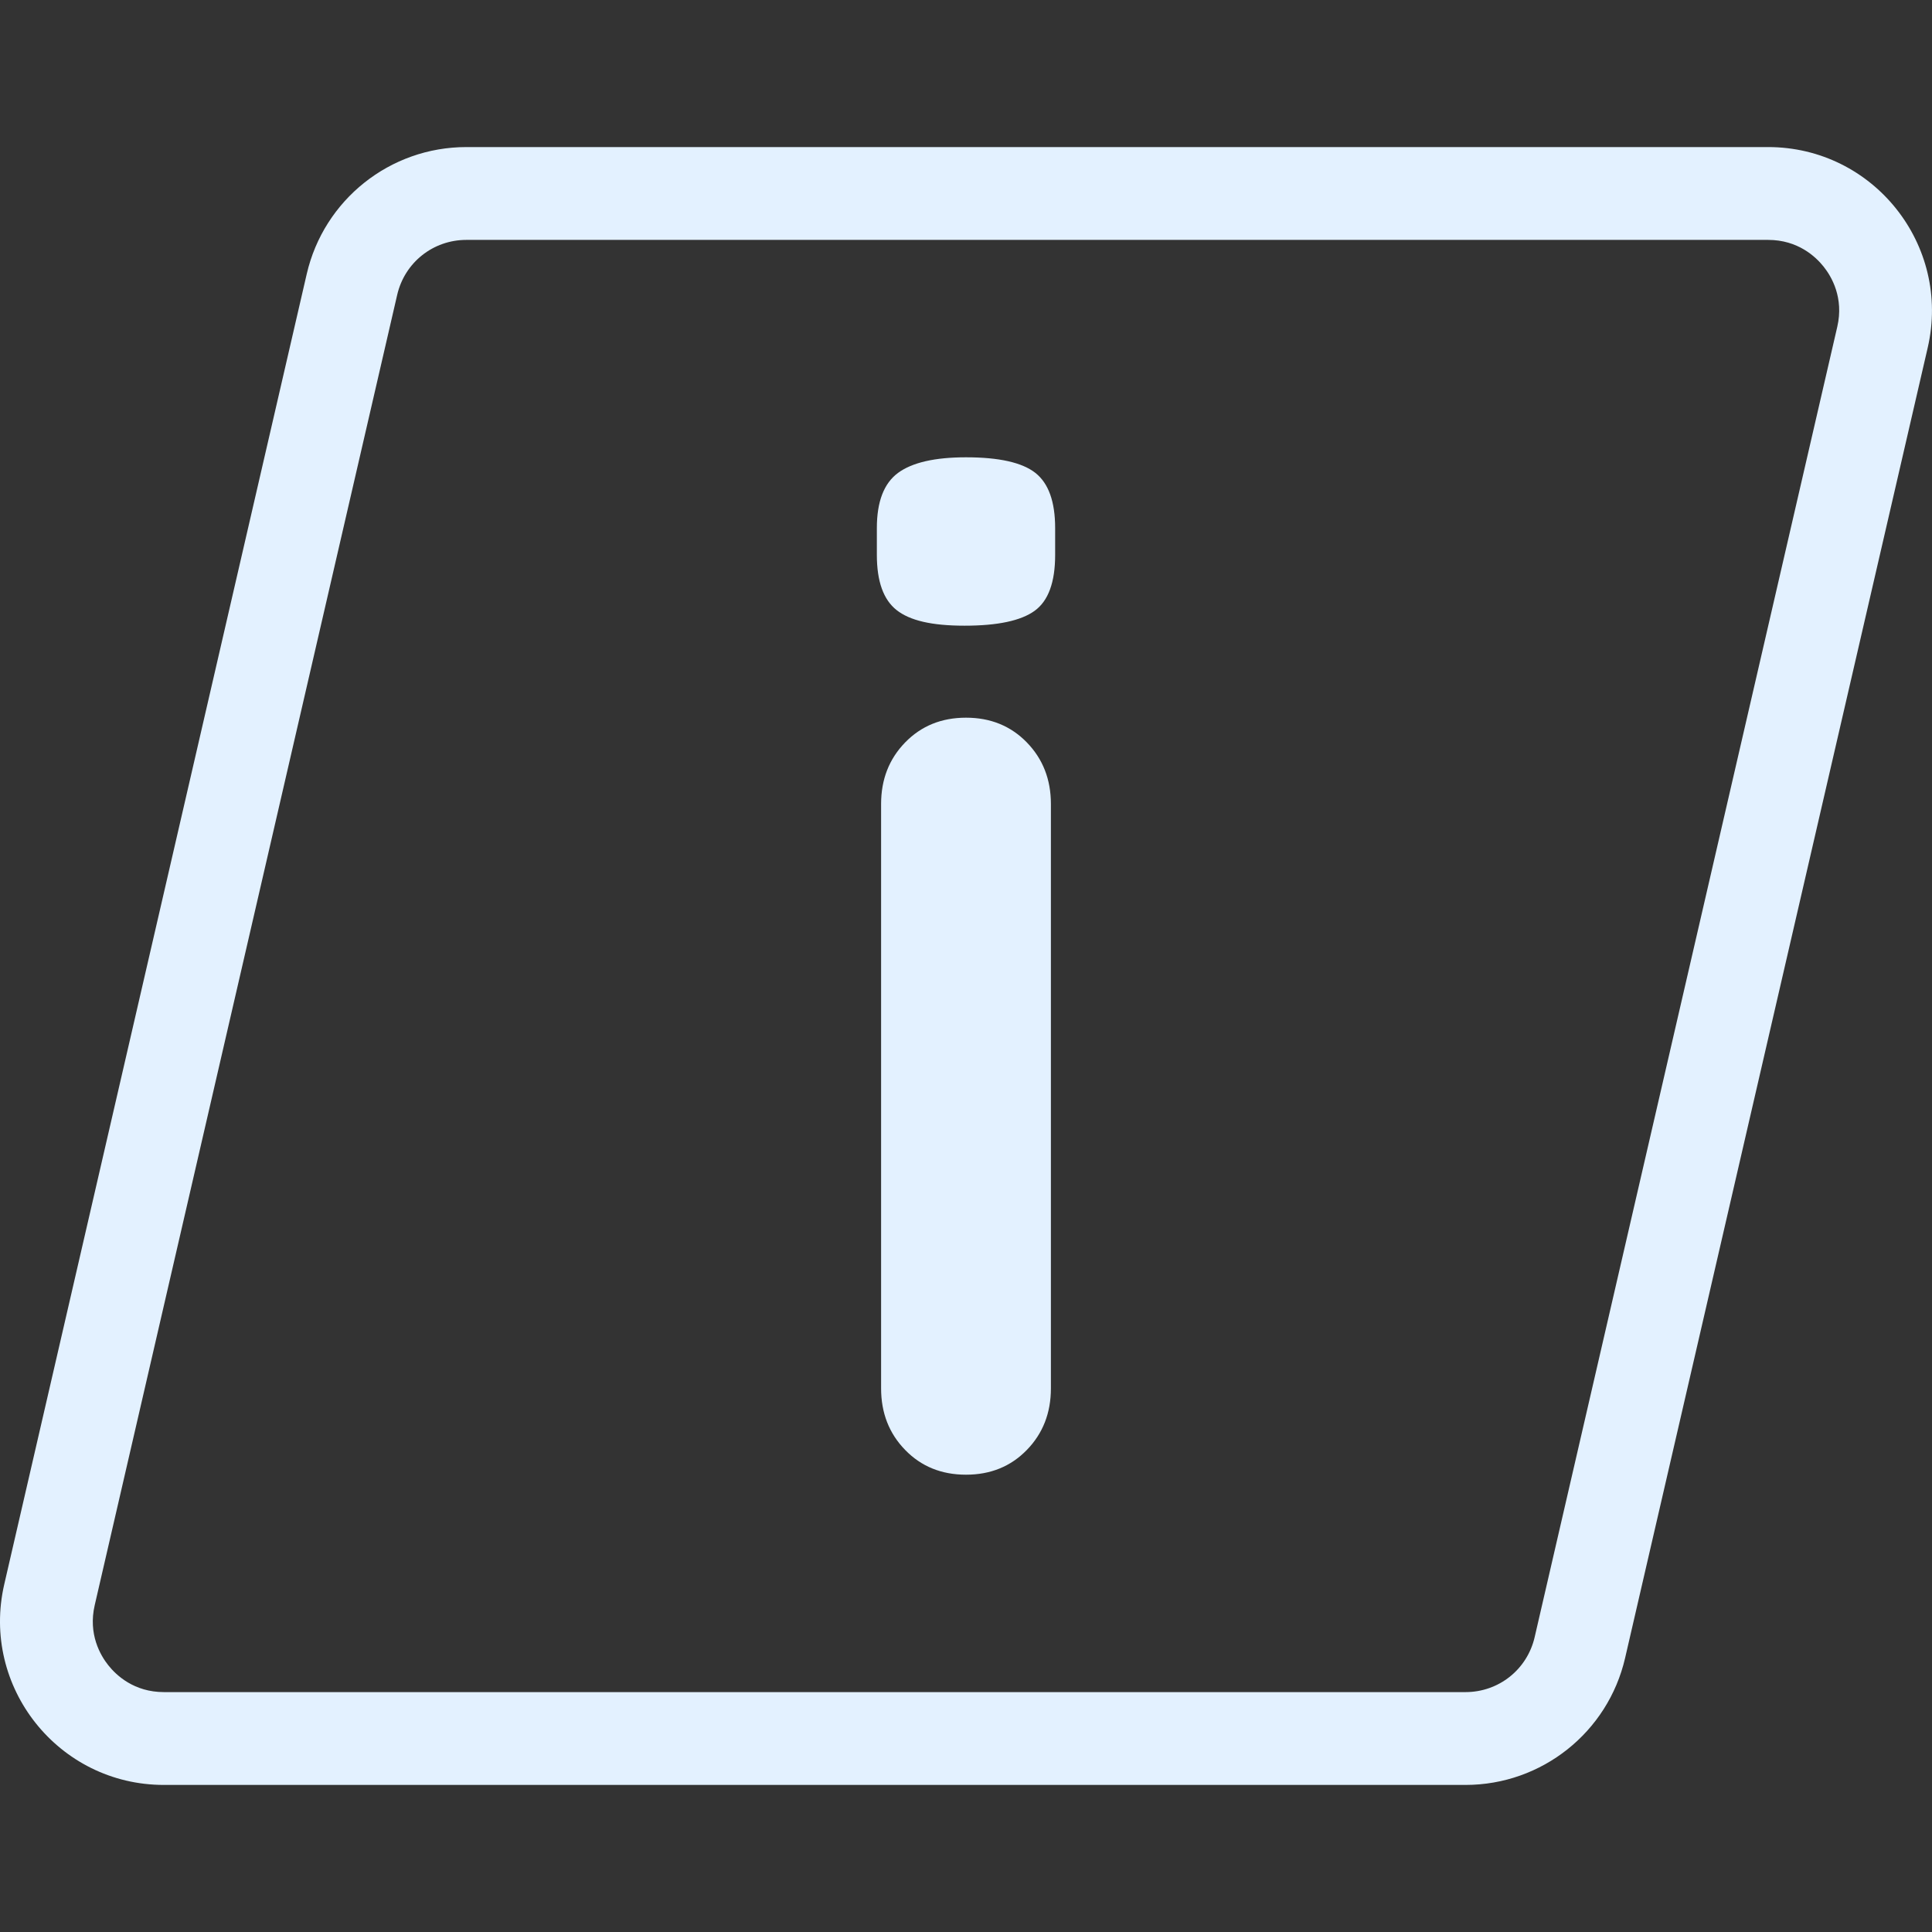 <?xml version="1.0" encoding="UTF-8"?>
<svg id="Alt._Rev" data-name="Alt. Rev" xmlns="http://www.w3.org/2000/svg" viewBox="0 0 1024 1024">
  <rect x="0" y="0" width="1024" height="1024" fill="#333333" stroke="none"/>
  <defs>
    <style>
      .cls-1 {
        fill: #e3f1ff;
        stroke-width: 0px;
      }
    </style>
  </defs>
  <path class="cls-1" d="M475.25,323.38c-7.01-5.5-10.5-15.25-10.5-29.25v-14.25c0-13.99,3.75-23.74,11.25-29.25,7.5-5.5,19.5-8.25,36-8.25,17.5,0,29.74,2.75,36.75,8.25,7,5.51,10.5,15.26,10.5,29.25v14.25c0,14.51-3.63,24.38-10.88,29.62-7.25,5.25-19.63,7.88-37.12,7.88s-29-2.74-36-8.25ZM544.25,768.5c-8.51,8.75-19.25,13.12-32.25,13.12s-23.75-4.37-32.25-13.12c-8.51-8.74-12.75-19.62-12.75-32.62v-309.75c0-13,4.24-23.87,12.75-32.62,8.5-8.74,19.24-13.12,32.25-13.12s23.74,4.38,32.25,13.12c8.5,8.75,12.75,19.63,12.75,32.62v309.75c0,13.01-4.25,23.88-12.75,32.62Z"/>
  <path class="cls-1" d="M937.14,127.15c15.79,0,25.22,8.9,29.44,14.2,4.22,5.3,10.77,16.5,7.21,31.88l-160.38,694.46c-3.96,17.17-19.04,29.16-36.66,29.16H86.86c-15.79,0-25.22-8.9-29.44-14.2-4.22-5.3-10.77-16.5-7.22-31.88L210.51,156.31c3.96-17.17,19.04-29.16,36.66-29.16h689.98M937.14,77.95H247.16c-40.43,0-75.5,27.9-84.59,67.29L2.26,839.7c-12.56,54.4,28.76,106.35,84.59,106.35h689.9c40.42,0,75.5-27.9,84.59-67.28l160.38-694.46c12.57-54.41-28.75-106.36-84.59-106.36h0Z"/>
</svg>